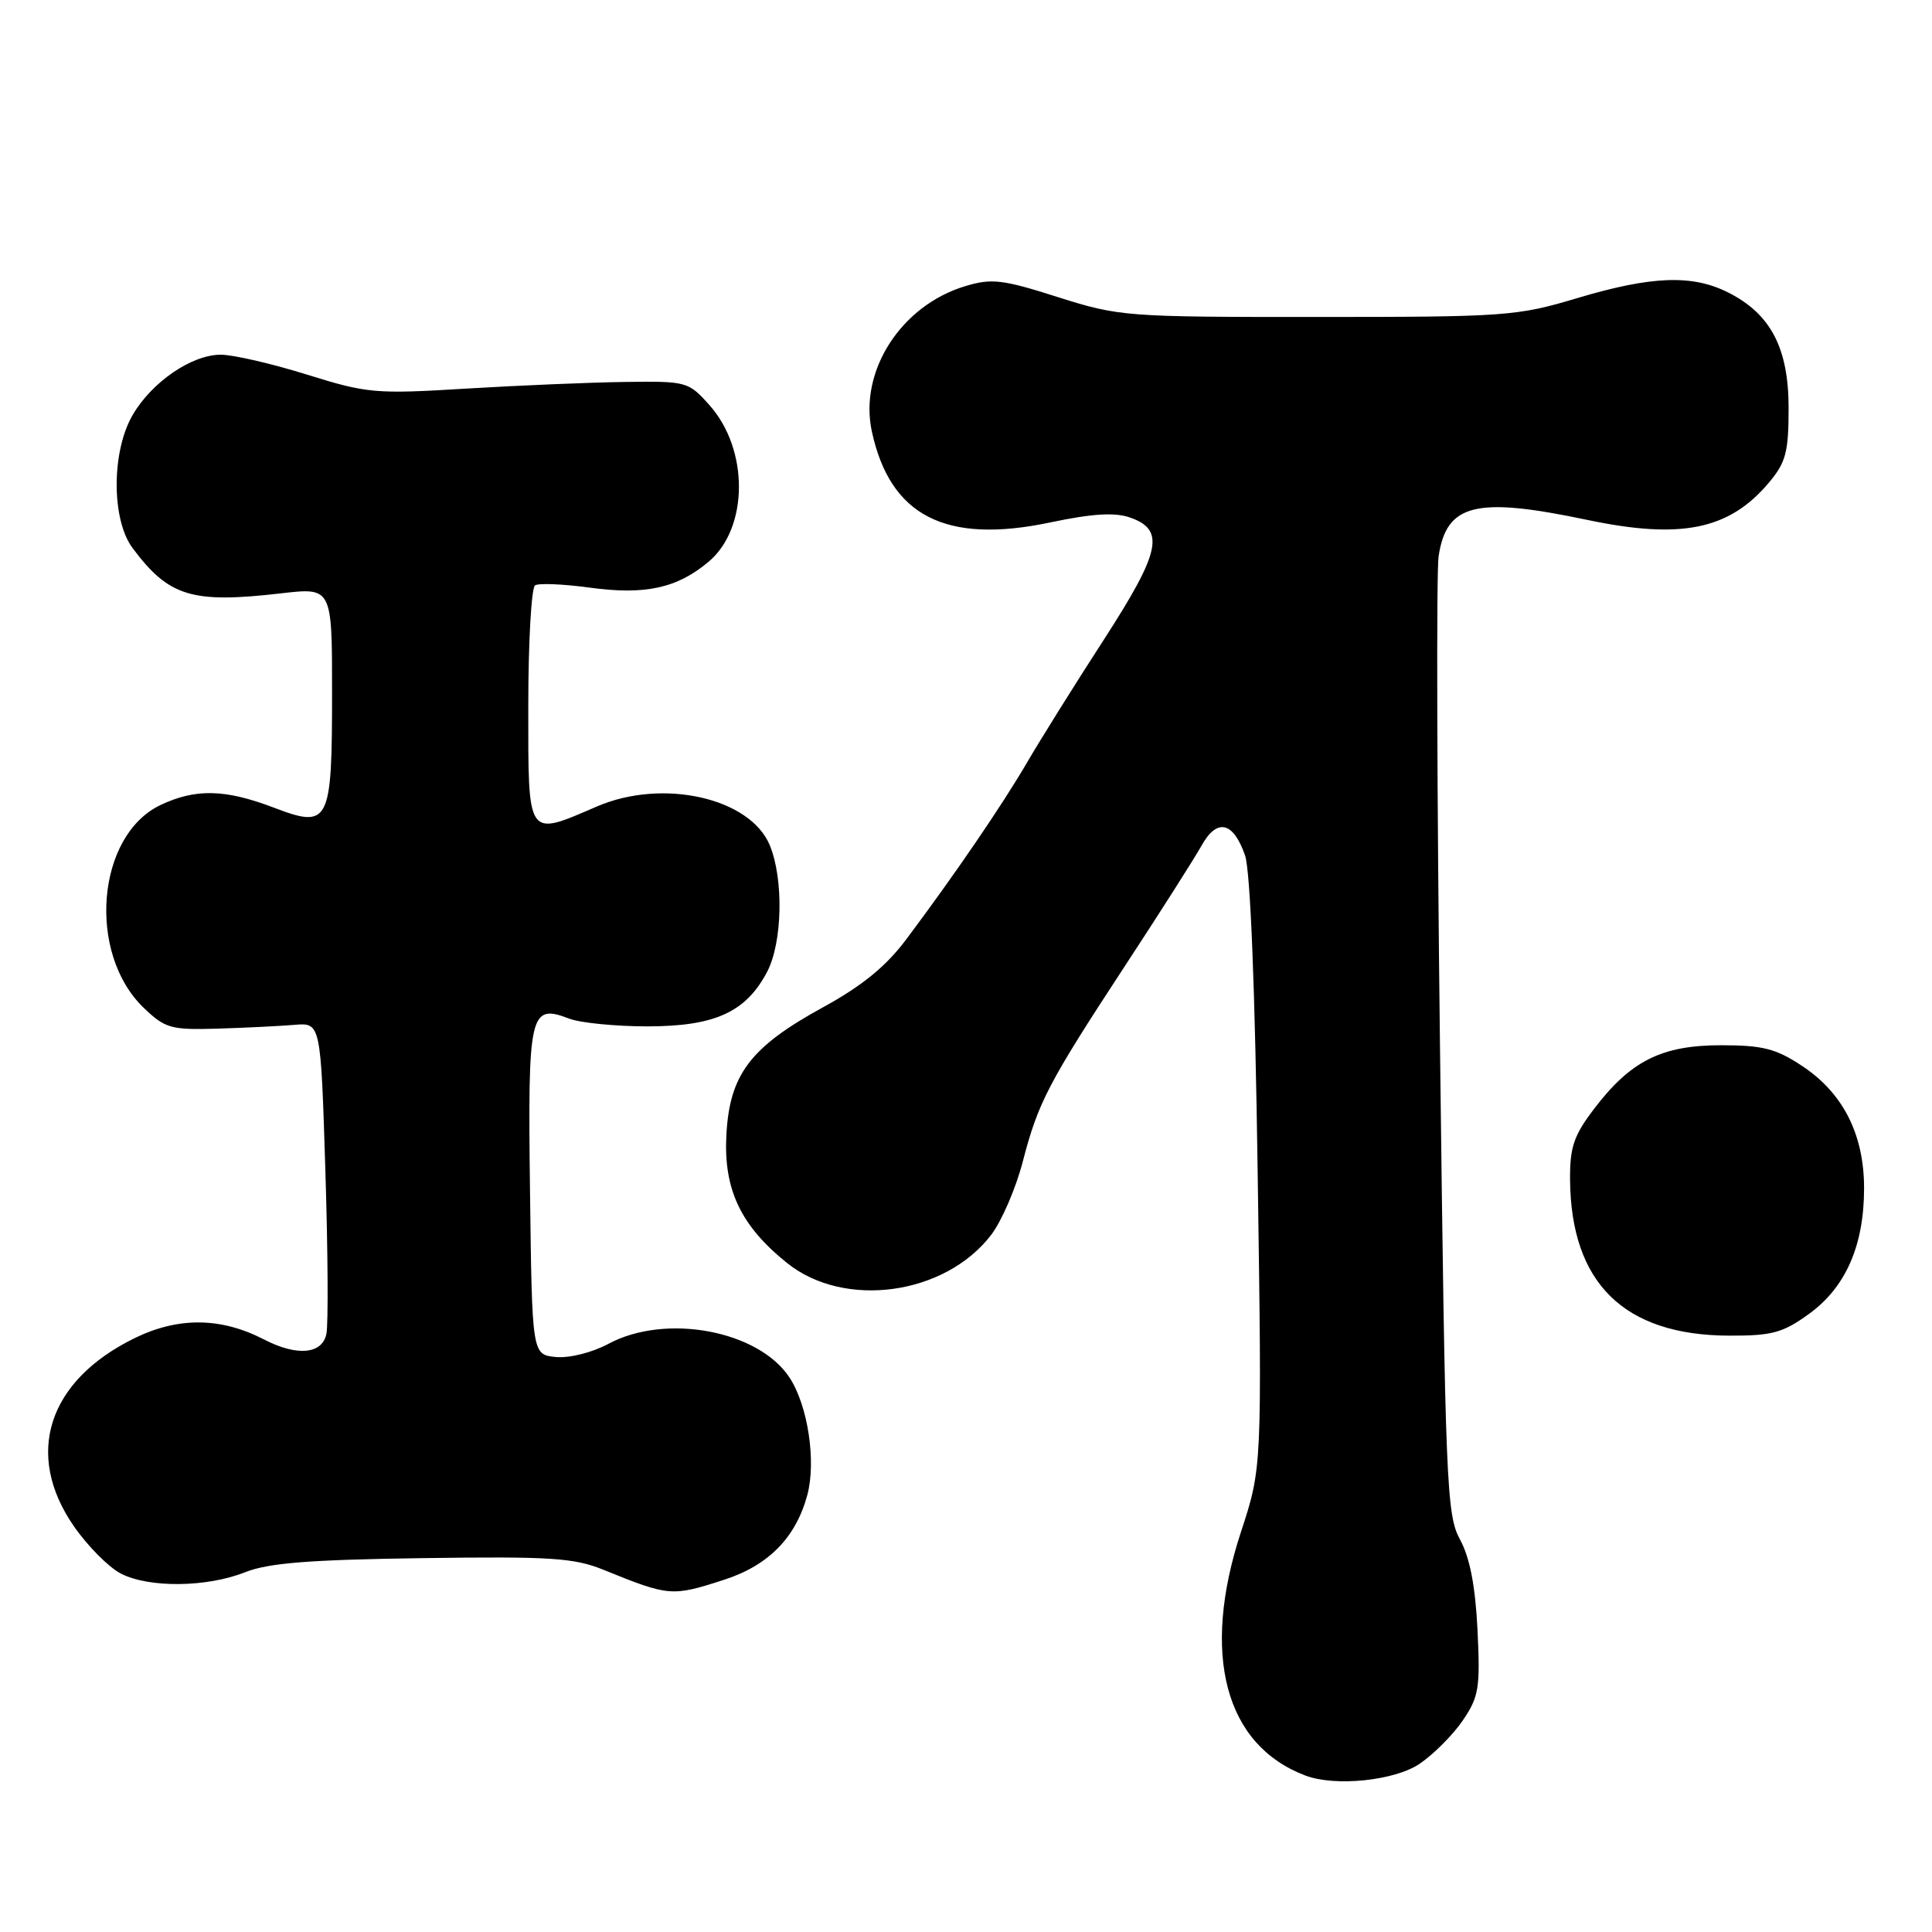 <?xml version="1.0" encoding="UTF-8" standalone="no"?>
<!DOCTYPE svg PUBLIC "-//W3C//DTD SVG 1.1//EN" "http://www.w3.org/Graphics/SVG/1.1/DTD/svg11.dtd" >
<svg xmlns="http://www.w3.org/2000/svg" xmlns:xlink="http://www.w3.org/1999/xlink" version="1.1" viewBox="0 0 256 256">
 <g >
 <path fill="currentColor"
d=" M 188.08 233.73 C 189.93 232.48 192.52 229.89 193.82 227.98 C 195.96 224.84 196.15 223.67 195.78 216.00 C 195.49 210.17 194.77 206.40 193.46 204.00 C 191.67 200.71 191.51 196.78 190.81 139.00 C 190.40 105.17 190.32 75.81 190.62 73.74 C 191.66 66.74 195.54 65.78 210.28 68.88 C 222.76 71.51 229.13 70.20 234.39 63.95 C 236.64 61.27 237.00 59.91 237.00 54.07 C 237.00 46.12 234.63 41.59 228.98 38.75 C 224.21 36.35 218.84 36.56 209.00 39.50 C 201.02 41.89 199.49 42.00 174.57 42.00 C 149.14 42.01 148.29 41.94 140.18 39.37 C 132.85 37.03 131.40 36.86 127.92 37.91 C 119.41 40.46 113.80 49.16 115.52 57.15 C 117.94 68.38 125.30 72.14 139.14 69.23 C 144.73 68.05 147.72 67.87 149.72 68.57 C 154.43 70.21 153.81 73.08 146.24 84.80 C 142.43 90.68 137.88 97.97 136.11 101.00 C 132.78 106.71 126.52 115.88 120.06 124.50 C 117.39 128.06 114.21 130.65 109.02 133.49 C 99.42 138.75 96.68 142.37 96.25 150.37 C 95.86 157.59 98.14 162.41 104.27 167.34 C 111.87 173.47 125.24 171.62 131.35 163.61 C 132.73 161.79 134.60 157.46 135.51 153.97 C 137.56 146.05 138.86 143.56 149.18 127.81 C 153.76 120.83 158.26 113.74 159.20 112.07 C 161.25 108.38 163.40 108.84 164.97 113.33 C 165.68 115.33 166.30 130.90 166.65 155.50 C 167.22 194.50 167.22 194.50 164.43 203.00 C 159.11 219.21 162.31 231.26 173.00 235.28 C 176.94 236.76 184.77 235.95 188.08 233.73 Z  M 95.94 209.33 C 101.83 207.43 105.45 203.74 106.97 198.11 C 108.17 193.64 107.06 186.27 104.62 182.54 C 100.52 176.29 88.22 173.99 80.63 178.06 C 78.44 179.23 75.45 179.98 73.65 179.81 C 70.50 179.50 70.50 179.50 70.23 157.89 C 69.93 134.07 70.18 132.98 75.44 134.98 C 76.92 135.54 81.59 136.00 85.82 136.00 C 94.72 135.99 98.83 134.12 101.64 128.79 C 103.68 124.92 103.86 116.50 102.00 112.00 C 99.39 105.71 87.81 103.11 79.10 106.86 C 69.74 110.89 70.00 111.26 70.00 93.56 C 70.00 85.07 70.41 77.87 70.90 77.56 C 71.40 77.25 74.64 77.39 78.11 77.86 C 85.47 78.87 89.72 77.95 93.90 74.43 C 99.20 69.97 99.26 59.56 94.01 53.69 C 91.22 50.56 91.00 50.50 82.83 50.61 C 78.25 50.67 68.78 51.07 61.80 51.49 C 49.74 52.23 48.67 52.13 40.65 49.63 C 36.01 48.18 30.88 47.00 29.25 47.00 C 25.41 47.00 20.14 50.60 17.59 54.97 C 14.76 59.80 14.75 68.84 17.56 72.61 C 22.37 79.06 25.40 79.99 37.25 78.62 C 44.00 77.84 44.00 77.84 44.00 91.73 C 44.00 109.16 43.66 109.83 36.24 107.00 C 29.83 104.56 25.91 104.47 21.27 106.67 C 12.79 110.70 11.50 126.32 19.06 133.56 C 21.89 136.27 22.65 136.48 28.82 136.30 C 32.49 136.19 37.08 135.96 39.00 135.80 C 42.50 135.50 42.50 135.50 43.11 155.00 C 43.45 165.72 43.51 175.51 43.25 176.75 C 42.69 179.45 39.35 179.75 34.97 177.48 C 29.25 174.53 23.59 174.48 17.78 177.34 C 6.31 182.98 3.19 192.73 9.80 202.25 C 11.61 204.86 14.40 207.67 16.00 208.50 C 19.74 210.43 27.40 210.35 32.50 208.32 C 35.58 207.10 41.01 206.67 56.00 206.46 C 72.99 206.22 76.08 206.42 80.00 208.02 C 88.68 211.54 89.01 211.57 95.94 209.33 Z  M 239.70 174.10 C 244.57 170.58 247.00 165.03 247.00 157.44 C 247.00 150.32 244.22 144.84 238.80 141.25 C 235.33 138.95 233.57 138.50 228.07 138.50 C 220.20 138.50 216.09 140.55 211.26 146.88 C 208.53 150.46 208.01 151.99 208.04 156.33 C 208.16 170.03 215.20 176.93 229.10 176.98 C 234.81 177.00 236.24 176.61 239.70 174.10 Z "/>
</g>
</svg>